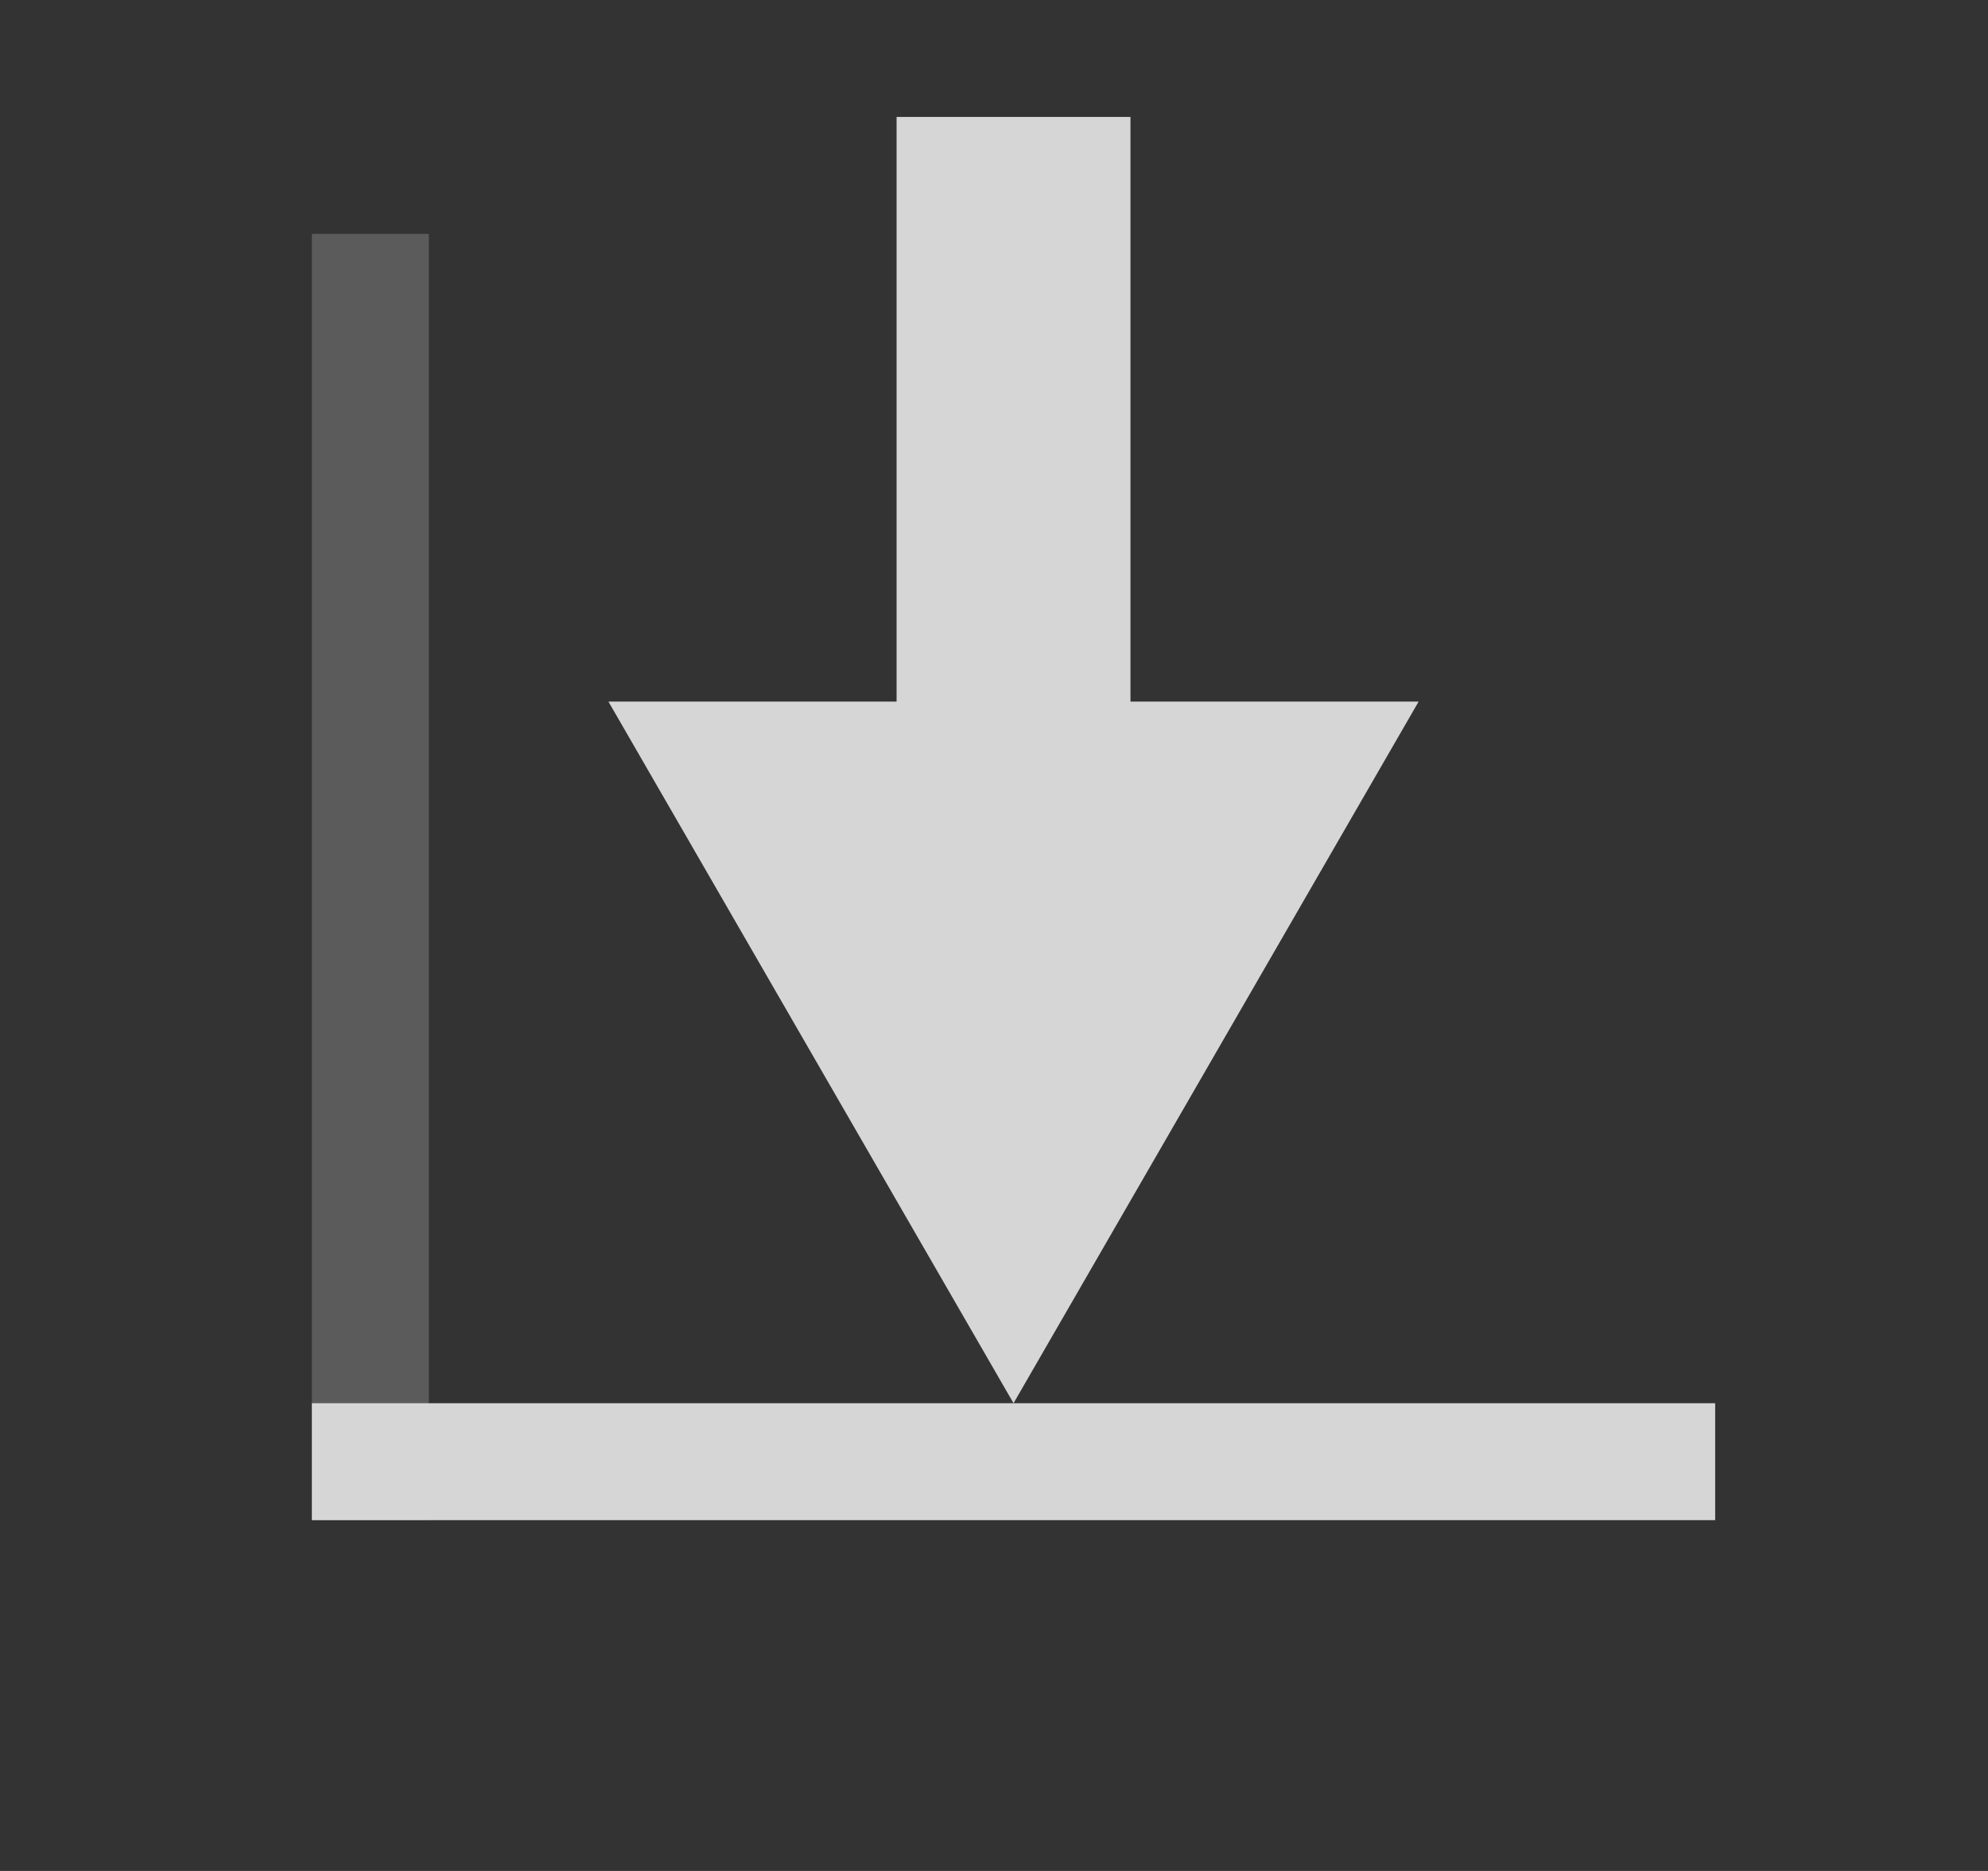 <svg width="17" height="16" viewBox="0 0 17 16" fill="none" xmlns="http://www.w3.org/2000/svg">
    <rect x="0" y="0" width="17" height="16" fill="#333333" stroke="none"/>
    <g opacity="0.8">
        <rect opacity="0.5" x="2.667" y="2" width="1" height="11" fill="#969696" />
        <rect x="7.667" y="1" width="2" height="8" fill="white" />
        <path d="M8.667 12L5.203 6L12.131 6L8.667 12Z" fill="white" />
        <rect x="14.667" y="12" width="1" height="12" transform="rotate(90 14.667 12)" fill="white" />
    </g>
</svg>